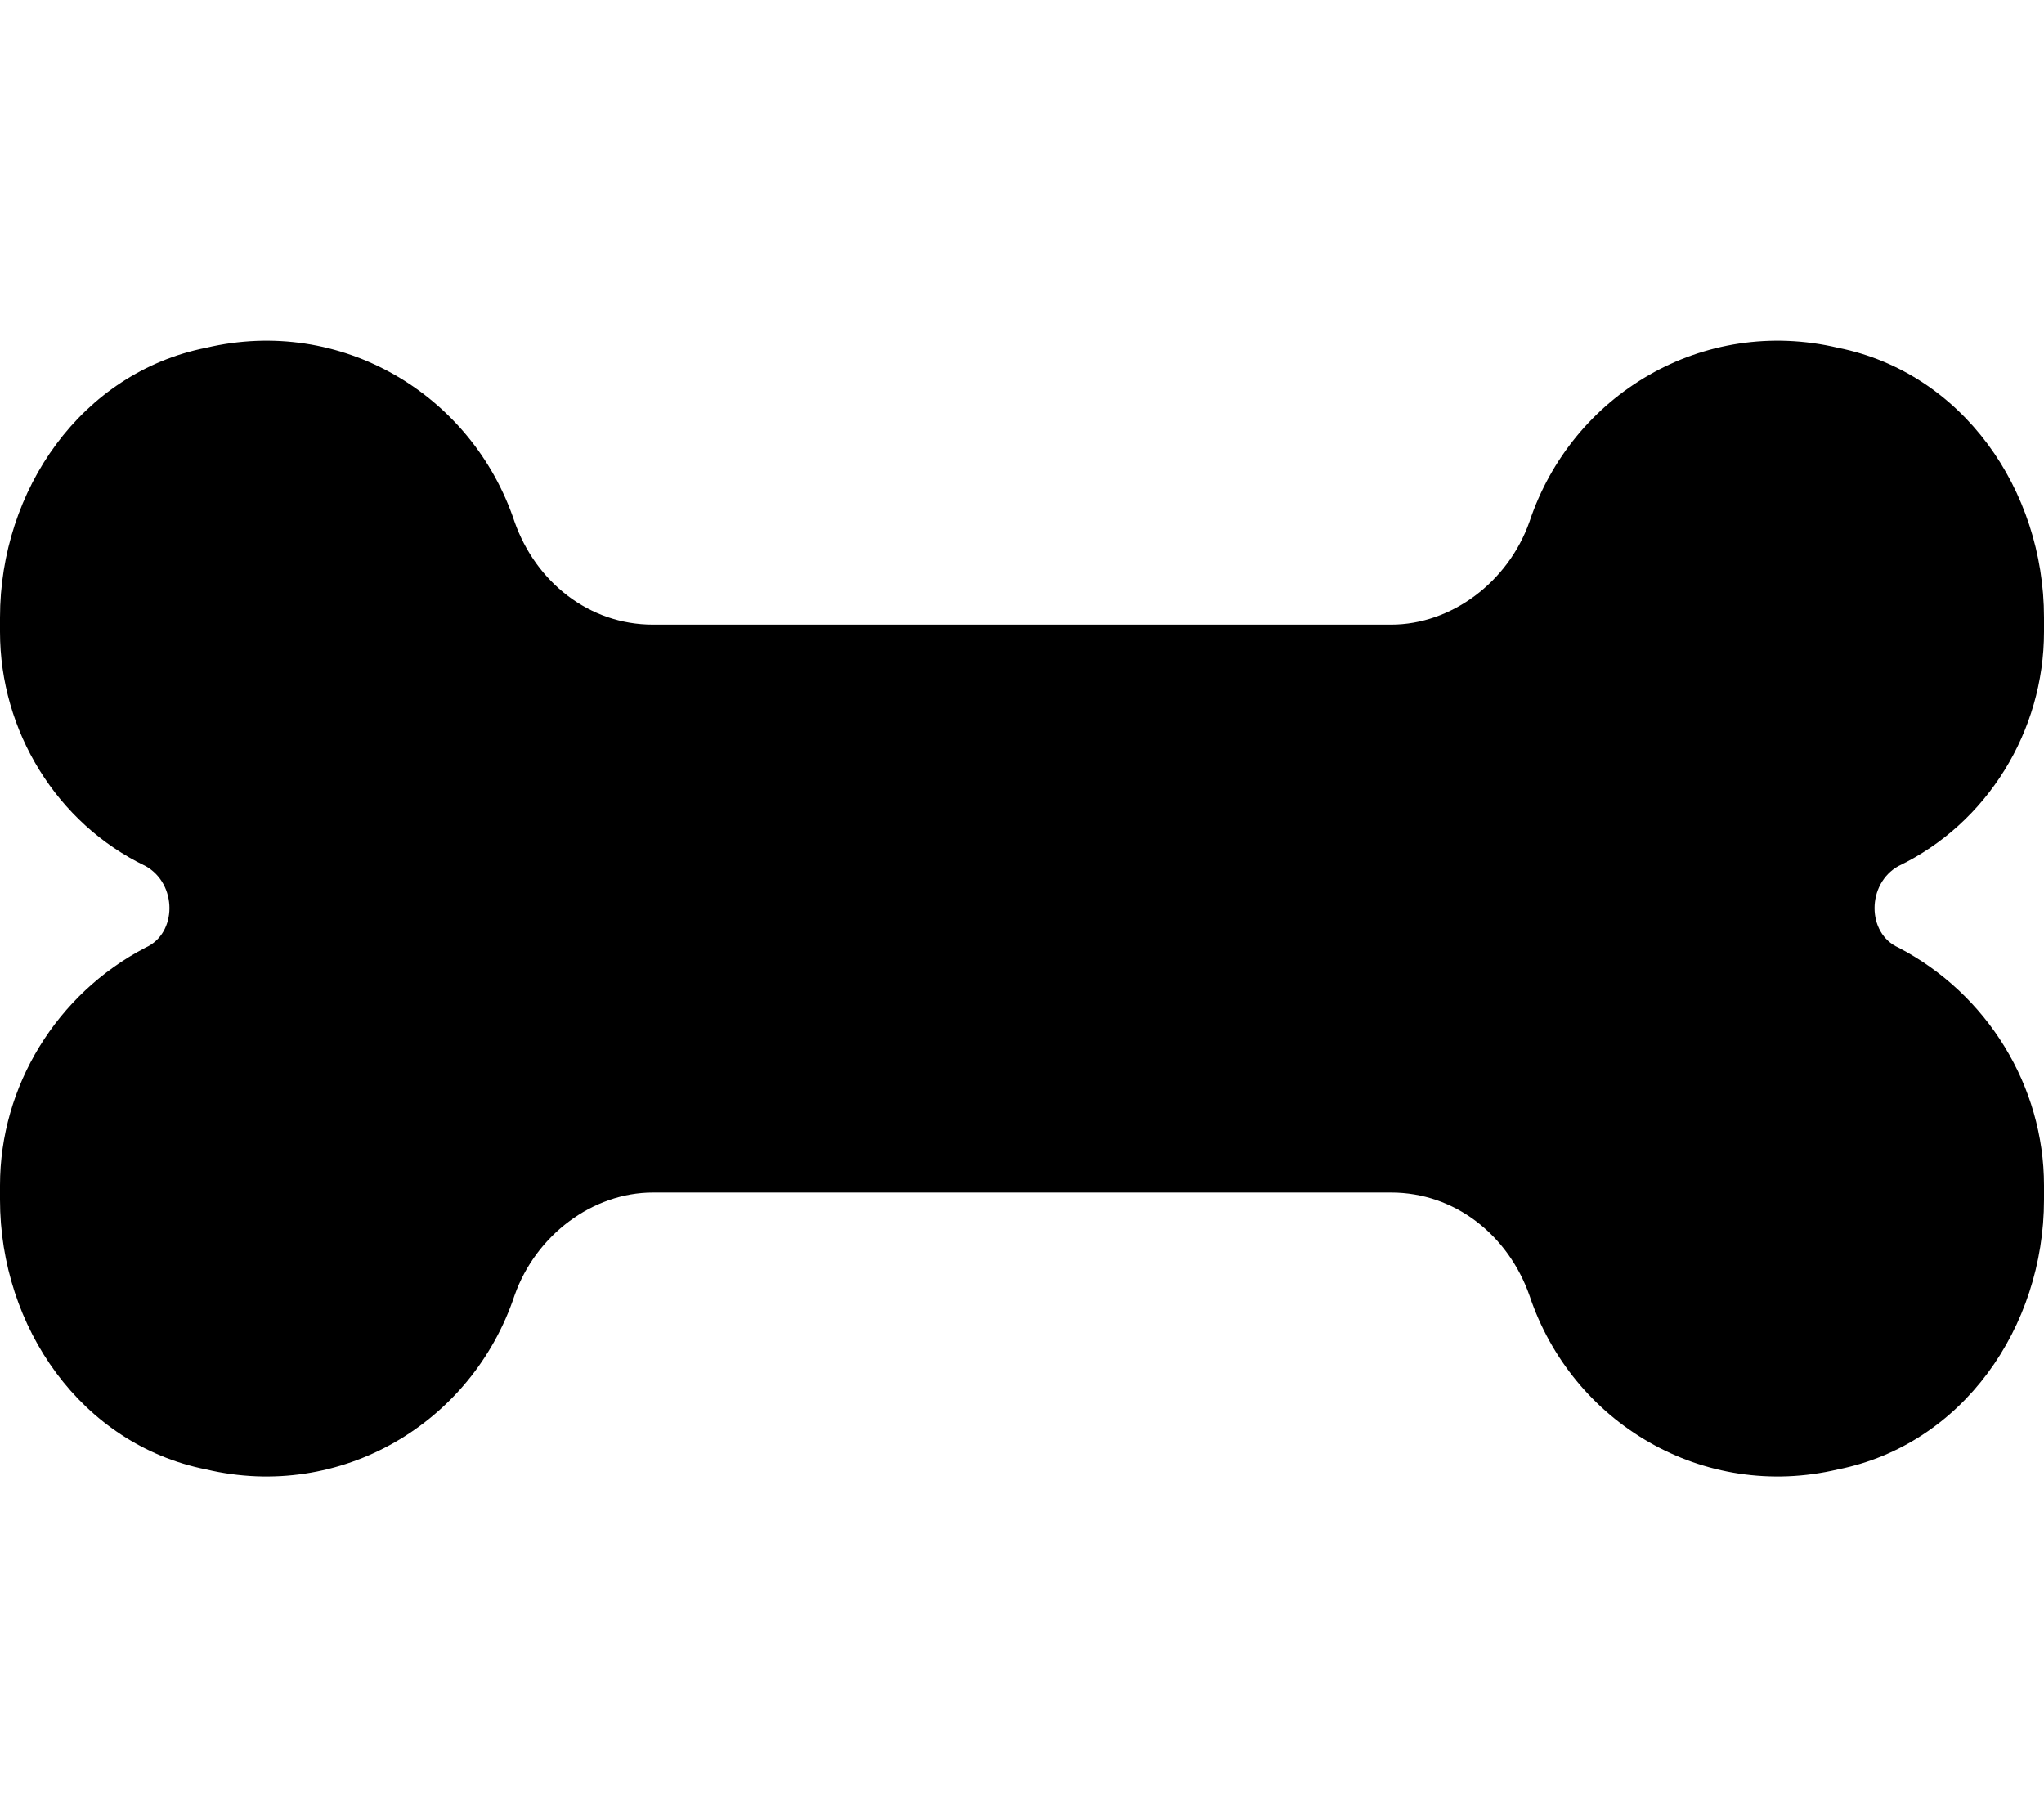 <svg xmlns="http://www.w3.org/2000/svg" viewBox="0 0 576 512"><!-- Font Awesome Pro 6.0.0-alpha1 by @fontawesome - https://fontawesome.com License - https://fontawesome.com/license (Commercial License) --><path d="M535 267C560 280 576 306 576 334V338C576 374 553 407 518 414C480 423 443 401 431 365C431 365 431 365 431 365C425 348 410 336 392 336H184C167 336 151 348 145 365C145 365 145 365 145 365C133 401 96 423 58 414C23 407 0 374 0 338V334C0 306 16 280 41 267C50 263 50 249 41 244C16 232 0 206 0 178V174C0 138 23 105 58 98C96 89 133 111 145 147L145 147C151 164 166 176 184 176H392C409 176 425 164 431 147L431 147C443 111 480 89 518 98C553 105 576 138 576 174V178C576 206 560 232 535 244C526 249 526 263 535 267Z"/></svg>